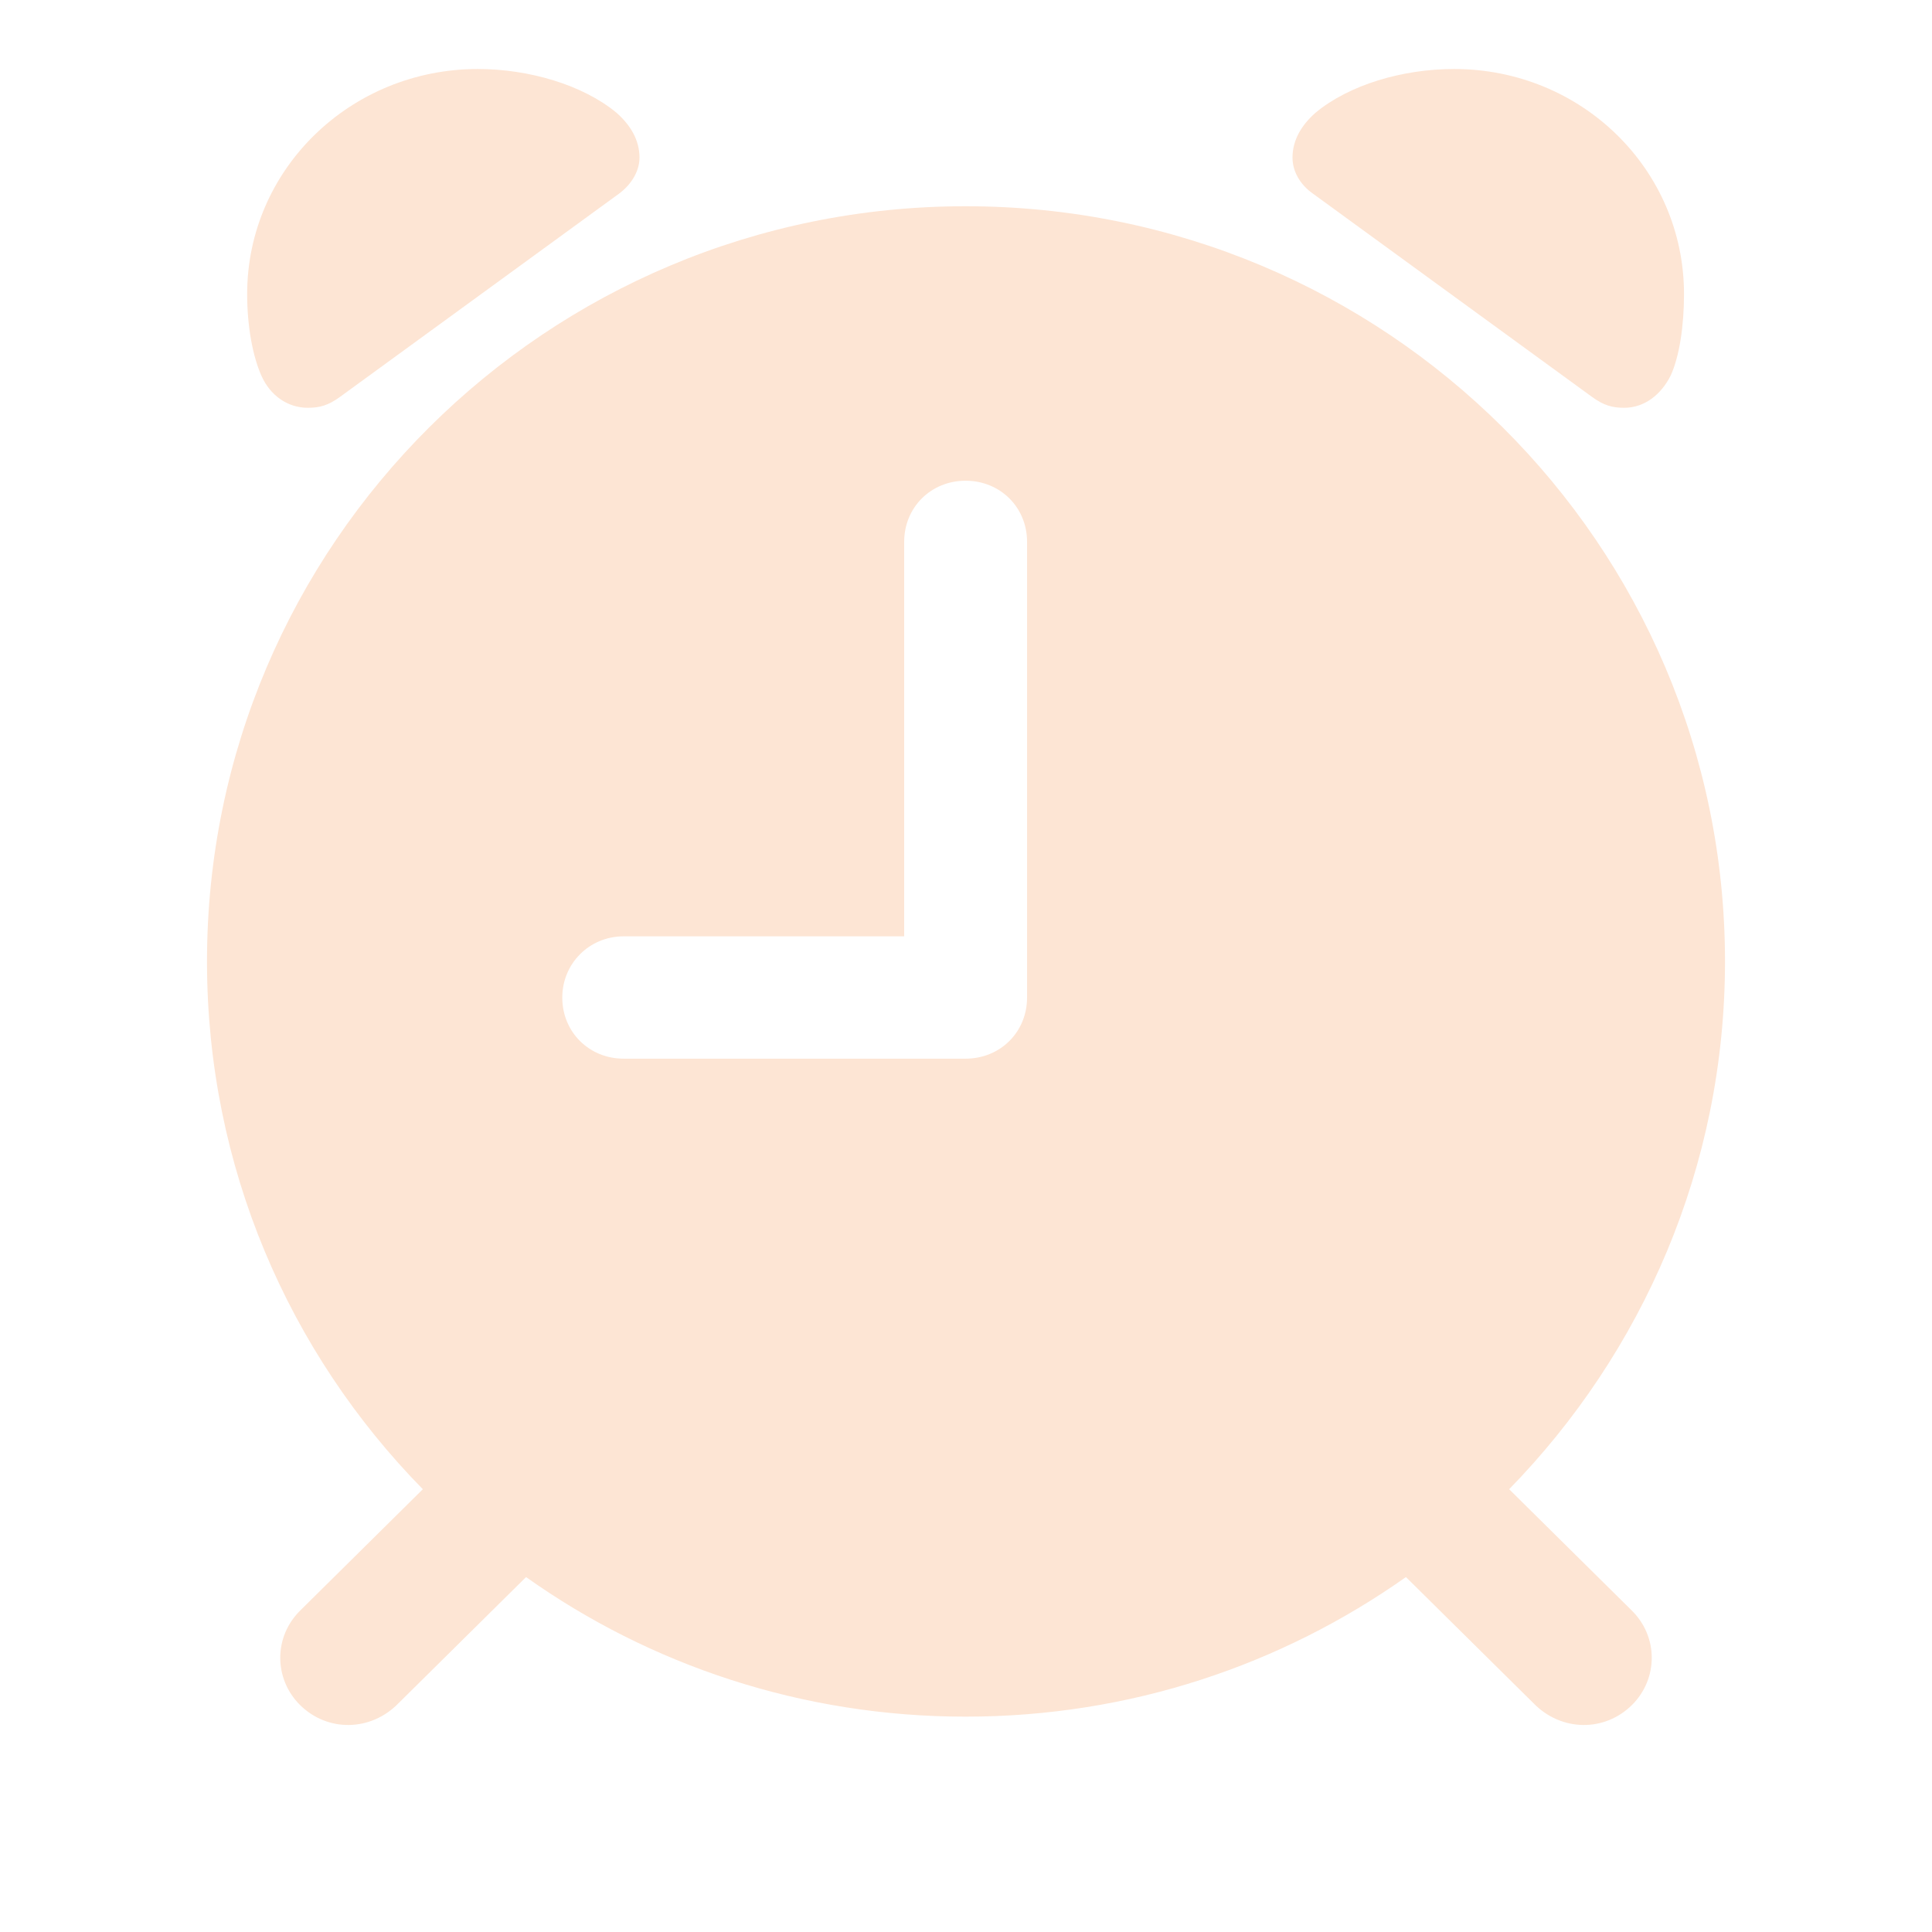 <svg width="28" height="28" viewBox="0 0 28 28" fill="none" xmlns="http://www.w3.org/2000/svg">
<path d="M4.461 5.91C4.633 5.91 4.758 5.876 4.929 5.751L8.971 2.807C9.154 2.671 9.268 2.478 9.268 2.284C9.268 2.034 9.142 1.818 8.937 1.636C8.446 1.227 7.658 1 6.927 1C5.078 1 3.582 2.455 3.582 4.262C3.582 4.728 3.662 5.16 3.788 5.444C3.913 5.728 4.165 5.91 4.461 5.91ZM23.539 5.91C23.835 5.91 24.075 5.717 24.212 5.444C24.338 5.171 24.406 4.728 24.406 4.262C24.406 2.455 22.922 1 21.073 1C20.331 1 19.554 1.227 19.063 1.636C18.858 1.818 18.732 2.034 18.732 2.284C18.732 2.478 18.835 2.671 19.029 2.807L23.071 5.751C23.242 5.876 23.367 5.91 23.539 5.91ZM4.347 24.709C4.747 25.106 5.375 25.095 5.774 24.686L7.624 22.856C9.416 24.129 11.62 24.879 13.994 24.879C16.38 24.879 18.572 24.129 20.376 22.856L22.226 24.686C22.625 25.095 23.253 25.106 23.653 24.709C24.03 24.334 24.041 23.72 23.641 23.333L21.872 21.583C23.801 19.605 25 16.912 25 13.934C25 7.888 20.079 2.989 13.994 2.989C7.921 2.989 3 7.888 3 13.934C3 16.912 4.187 19.605 6.128 21.583L4.359 23.333C3.959 23.72 3.97 24.334 4.347 24.709ZM9.039 15.343C8.537 15.343 8.149 14.957 8.149 14.457C8.149 13.968 8.537 13.57 9.039 13.57H13.104V7.853C13.104 7.353 13.492 6.967 13.994 6.967C14.497 6.967 14.885 7.353 14.885 7.853V14.457C14.885 14.957 14.497 15.343 13.994 15.343H9.039Z" fill="#FDE5D4"/>
</svg>
